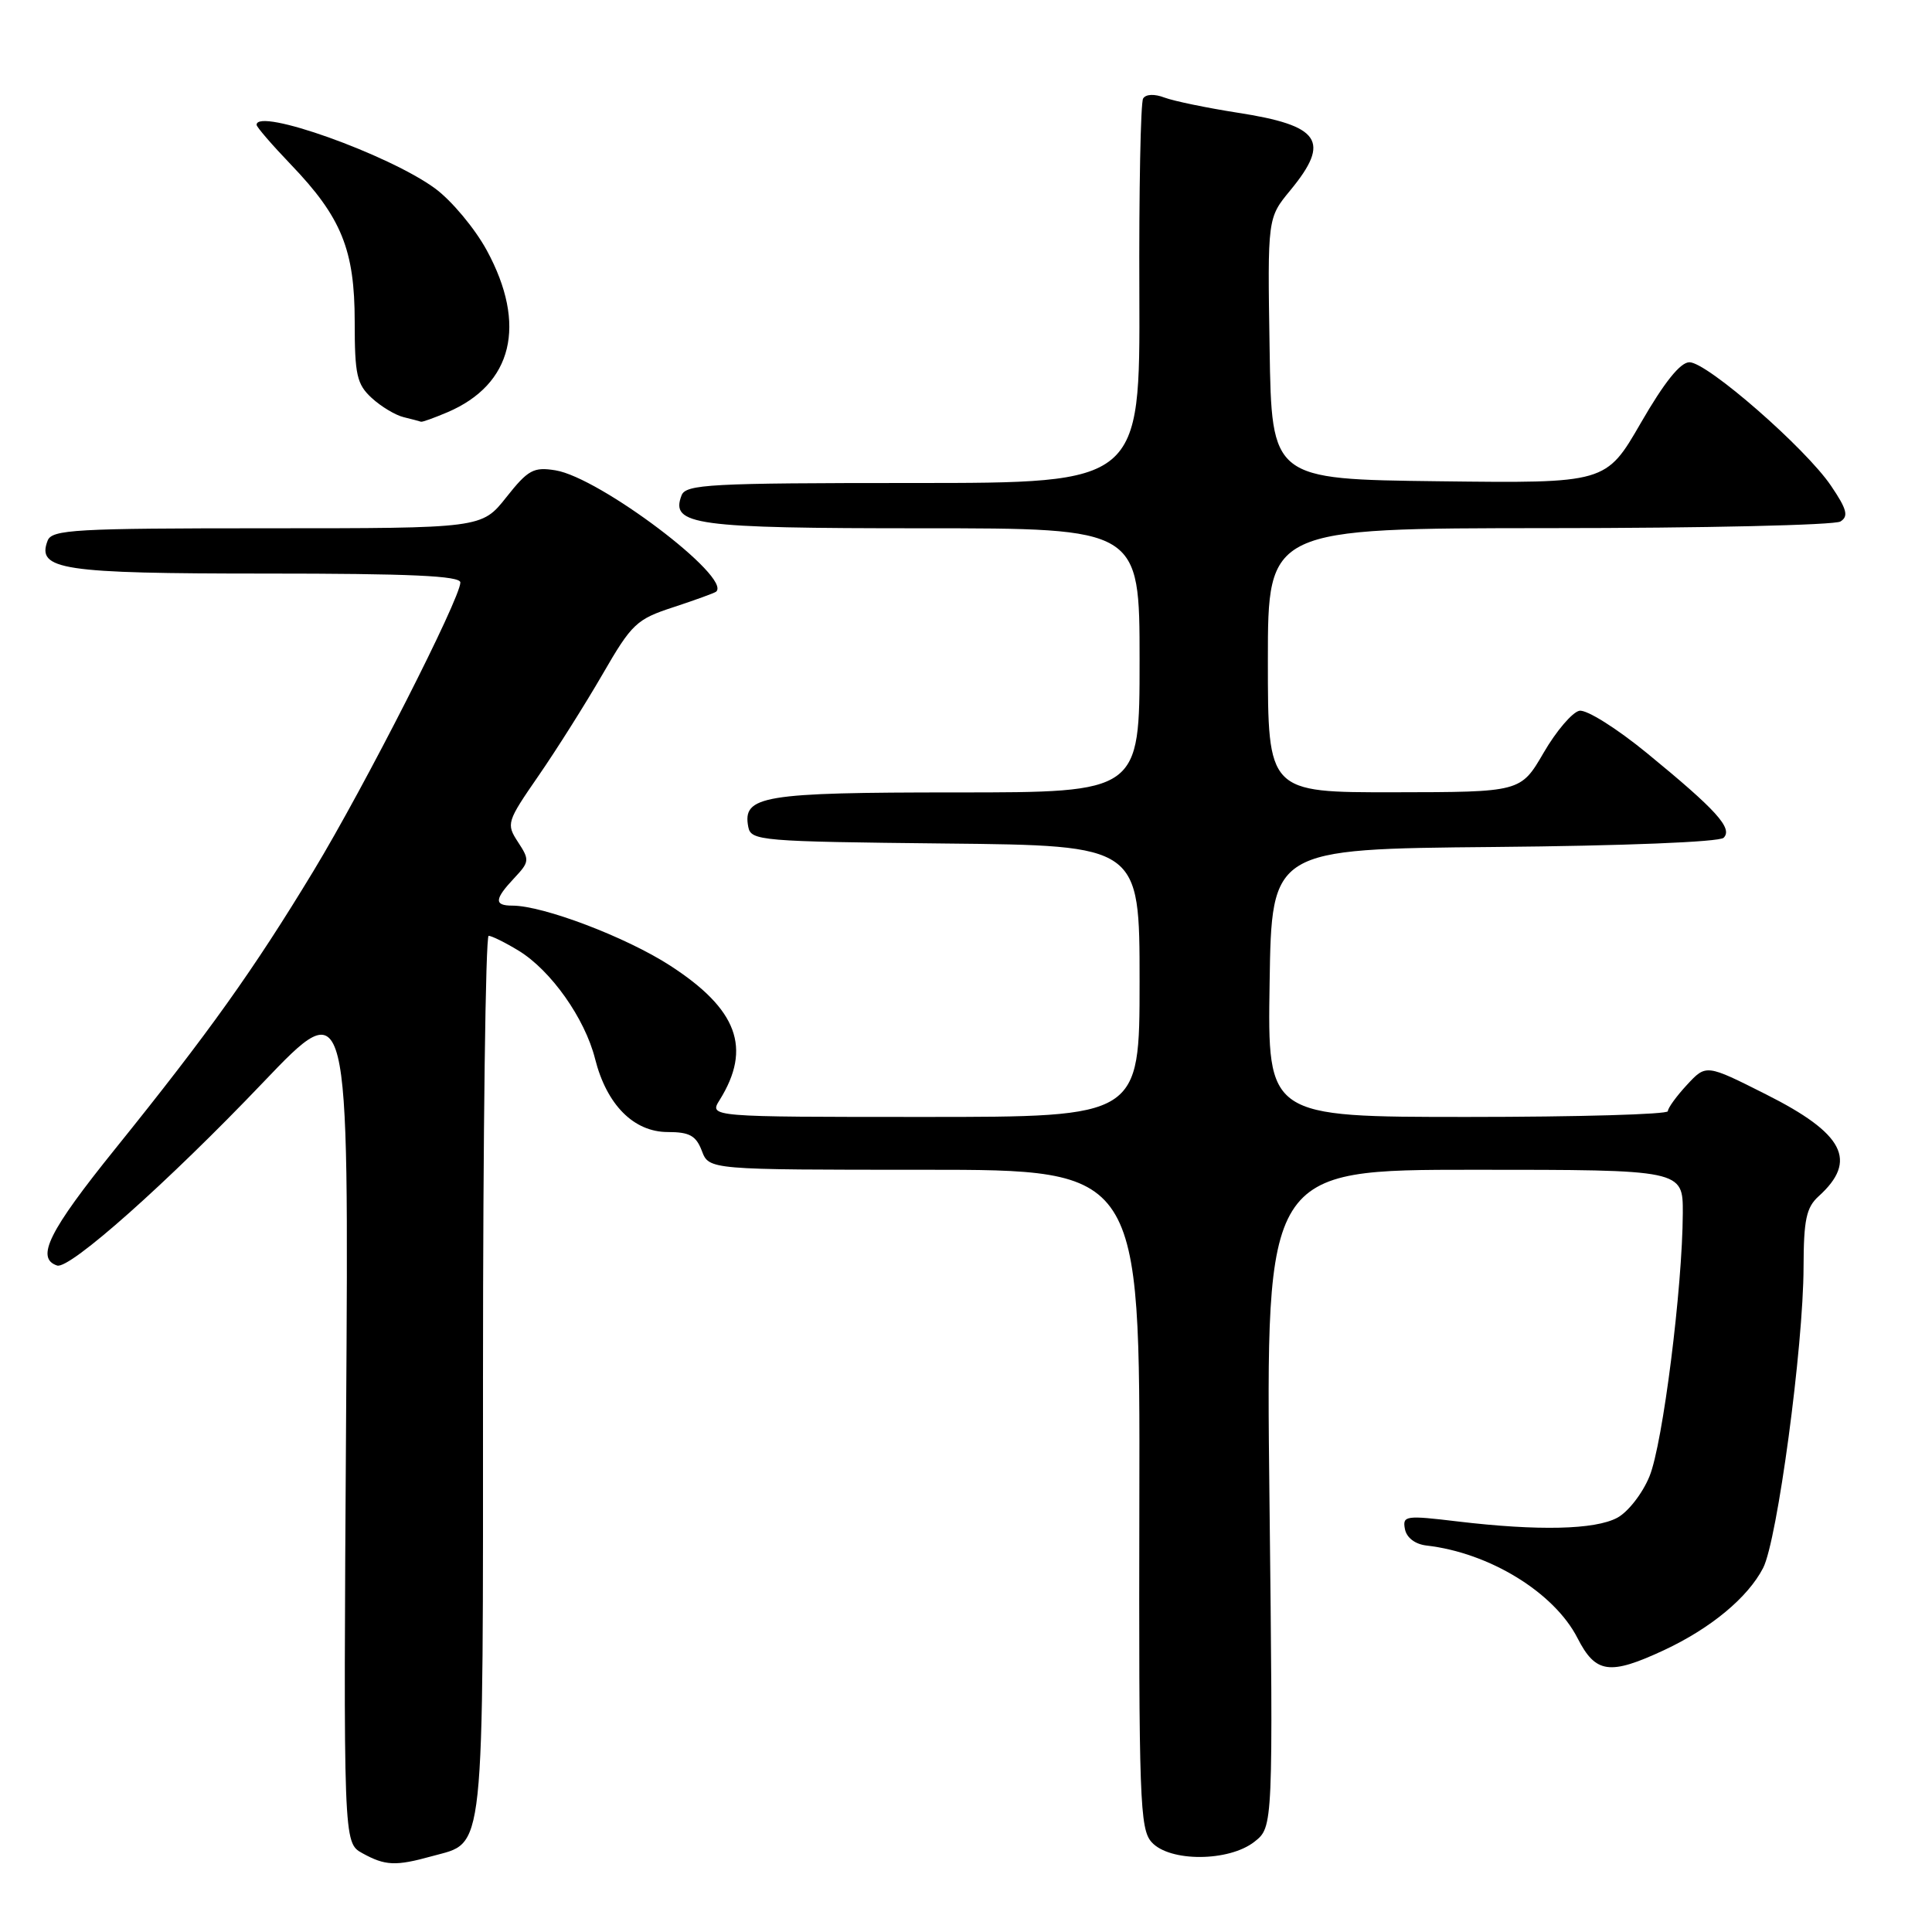 <?xml version="1.0" encoding="UTF-8" standalone="no"?>
<!DOCTYPE svg PUBLIC "-//W3C//DTD SVG 1.1//EN" "http://www.w3.org/Graphics/SVG/1.1/DTD/svg11.dtd" >
<svg xmlns="http://www.w3.org/2000/svg" xmlns:xlink="http://www.w3.org/1999/xlink" version="1.1" viewBox="0 0 256 256">
 <g >
 <path fill="currentColor"
d=" M 57.22 245.96 C 64.33 243.98 64.00 247.09 64.00 182.28 C 64.00 150.22 64.34 124.00 64.75 124.00 C 65.16 124.01 66.95 124.89 68.72 125.97 C 73.00 128.58 77.50 134.94 78.85 140.30 C 80.38 146.38 83.97 150.00 88.48 150.00 C 91.37 150.00 92.23 150.48 93.00 152.50 C 93.95 155.00 93.95 155.00 122.50 155.00 C 151.06 155.00 151.06 155.00 150.97 198.60 C 150.89 238.47 151.03 242.37 152.60 244.10 C 154.98 246.74 162.84 246.70 166.22 244.04 C 168.70 242.09 168.70 242.09 168.21 198.54 C 167.72 155.00 167.72 155.00 195.36 155.00 C 223.00 155.00 223.00 155.00 222.98 160.75 C 222.94 170.63 220.33 191.31 218.57 195.61 C 217.65 197.88 215.73 200.34 214.30 201.11 C 211.34 202.70 203.82 202.87 193.15 201.60 C 186.24 200.77 185.82 200.83 186.16 202.61 C 186.38 203.75 187.50 204.61 189.01 204.79 C 197.35 205.74 205.94 211.01 209.03 217.06 C 211.43 221.76 213.29 222.01 220.50 218.65 C 226.70 215.75 231.59 211.69 233.62 207.77 C 235.50 204.14 238.96 178.43 238.98 167.90 C 239.00 161.63 239.34 160.00 240.97 158.52 C 246.21 153.79 244.36 150.21 233.99 145.00 C 226.07 141.01 226.07 141.01 223.53 143.75 C 222.14 145.25 221.00 146.82 221.00 147.24 C 221.00 147.66 209.06 148.00 194.48 148.00 C 167.95 148.00 167.95 148.00 168.23 130.25 C 168.50 112.50 168.50 112.50 197.97 112.23 C 215.09 112.08 227.83 111.57 228.39 111.01 C 229.64 109.76 227.43 107.33 218.24 99.80 C 214.21 96.50 210.23 94.00 209.28 94.18 C 208.35 94.36 206.21 96.86 204.54 99.74 C 201.50 104.96 201.50 104.96 184.75 104.98 C 168.00 105.00 168.00 105.00 168.00 87.50 C 168.00 70.00 168.00 70.00 205.25 69.98 C 225.74 69.98 243.12 69.58 243.87 69.10 C 244.97 68.41 244.73 67.48 242.62 64.37 C 239.26 59.39 226.21 48.00 223.86 48.00 C 222.65 48.00 220.52 50.67 217.43 56.02 C 212.80 64.04 212.80 64.04 190.65 63.77 C 168.50 63.50 168.50 63.50 168.23 46.19 C 167.95 28.88 167.95 28.88 170.98 25.21 C 176.36 18.68 174.97 16.63 163.96 14.93 C 159.88 14.29 155.53 13.39 154.30 12.93 C 152.97 12.42 151.83 12.47 151.47 13.05 C 151.14 13.58 150.91 25.27 150.97 39.01 C 151.06 64.00 151.06 64.00 121.00 64.00 C 94.03 64.00 90.87 64.17 90.31 65.64 C 88.80 69.57 91.98 70.00 122.19 70.00 C 151.00 70.00 151.00 70.00 151.00 87.50 C 151.00 105.00 151.00 105.00 126.69 105.00 C 101.01 105.00 98.36 105.44 99.15 109.57 C 99.51 111.41 100.73 111.51 125.26 111.77 C 151.00 112.03 151.00 112.03 151.00 130.02 C 151.00 148.00 151.00 148.00 122.48 148.00 C 93.95 148.00 93.95 148.00 95.36 145.75 C 99.64 138.88 97.73 133.72 88.77 127.93 C 82.95 124.17 71.98 120.00 67.89 120.00 C 65.45 120.00 65.50 119.16 68.14 116.35 C 70.16 114.20 70.19 113.94 68.64 111.58 C 67.06 109.16 67.14 108.90 71.36 102.79 C 73.75 99.33 77.57 93.27 79.85 89.33 C 83.72 82.63 84.34 82.05 89.25 80.45 C 92.14 79.50 94.67 78.58 94.89 78.40 C 97.03 76.54 79.46 63.27 73.60 62.32 C 70.70 61.85 69.97 62.25 67.08 65.90 C 63.83 70.00 63.83 70.00 35.38 70.00 C 9.91 70.00 6.87 70.17 6.31 71.64 C 4.83 75.50 8.13 76.00 35.19 76.00 C 54.34 76.00 61.00 76.30 61.00 77.18 C 61.00 79.30 48.30 104.25 41.55 115.39 C 33.56 128.58 27.68 136.82 15.28 152.21 C 6.48 163.12 4.68 166.73 7.57 167.69 C 9.22 168.24 22.26 156.64 34.86 143.43 C 46.23 131.52 46.23 131.52 45.86 187.84 C 45.50 244.16 45.50 244.16 48.00 245.55 C 51.04 247.23 52.42 247.29 57.22 245.96 Z  M 59.28 54.63 C 67.94 50.94 69.86 43.03 64.50 33.17 C 62.92 30.27 59.84 26.58 57.65 24.97 C 51.52 20.47 34.00 14.22 34.00 16.54 C 34.00 16.83 36.04 19.19 38.53 21.79 C 45.25 28.79 47.00 33.10 47.00 42.64 C 47.00 49.67 47.28 50.91 49.25 52.73 C 50.49 53.87 52.40 55.02 53.50 55.28 C 54.60 55.55 55.63 55.82 55.78 55.88 C 55.94 55.95 57.51 55.38 59.28 54.63 Z "/>
</g>
</svg>